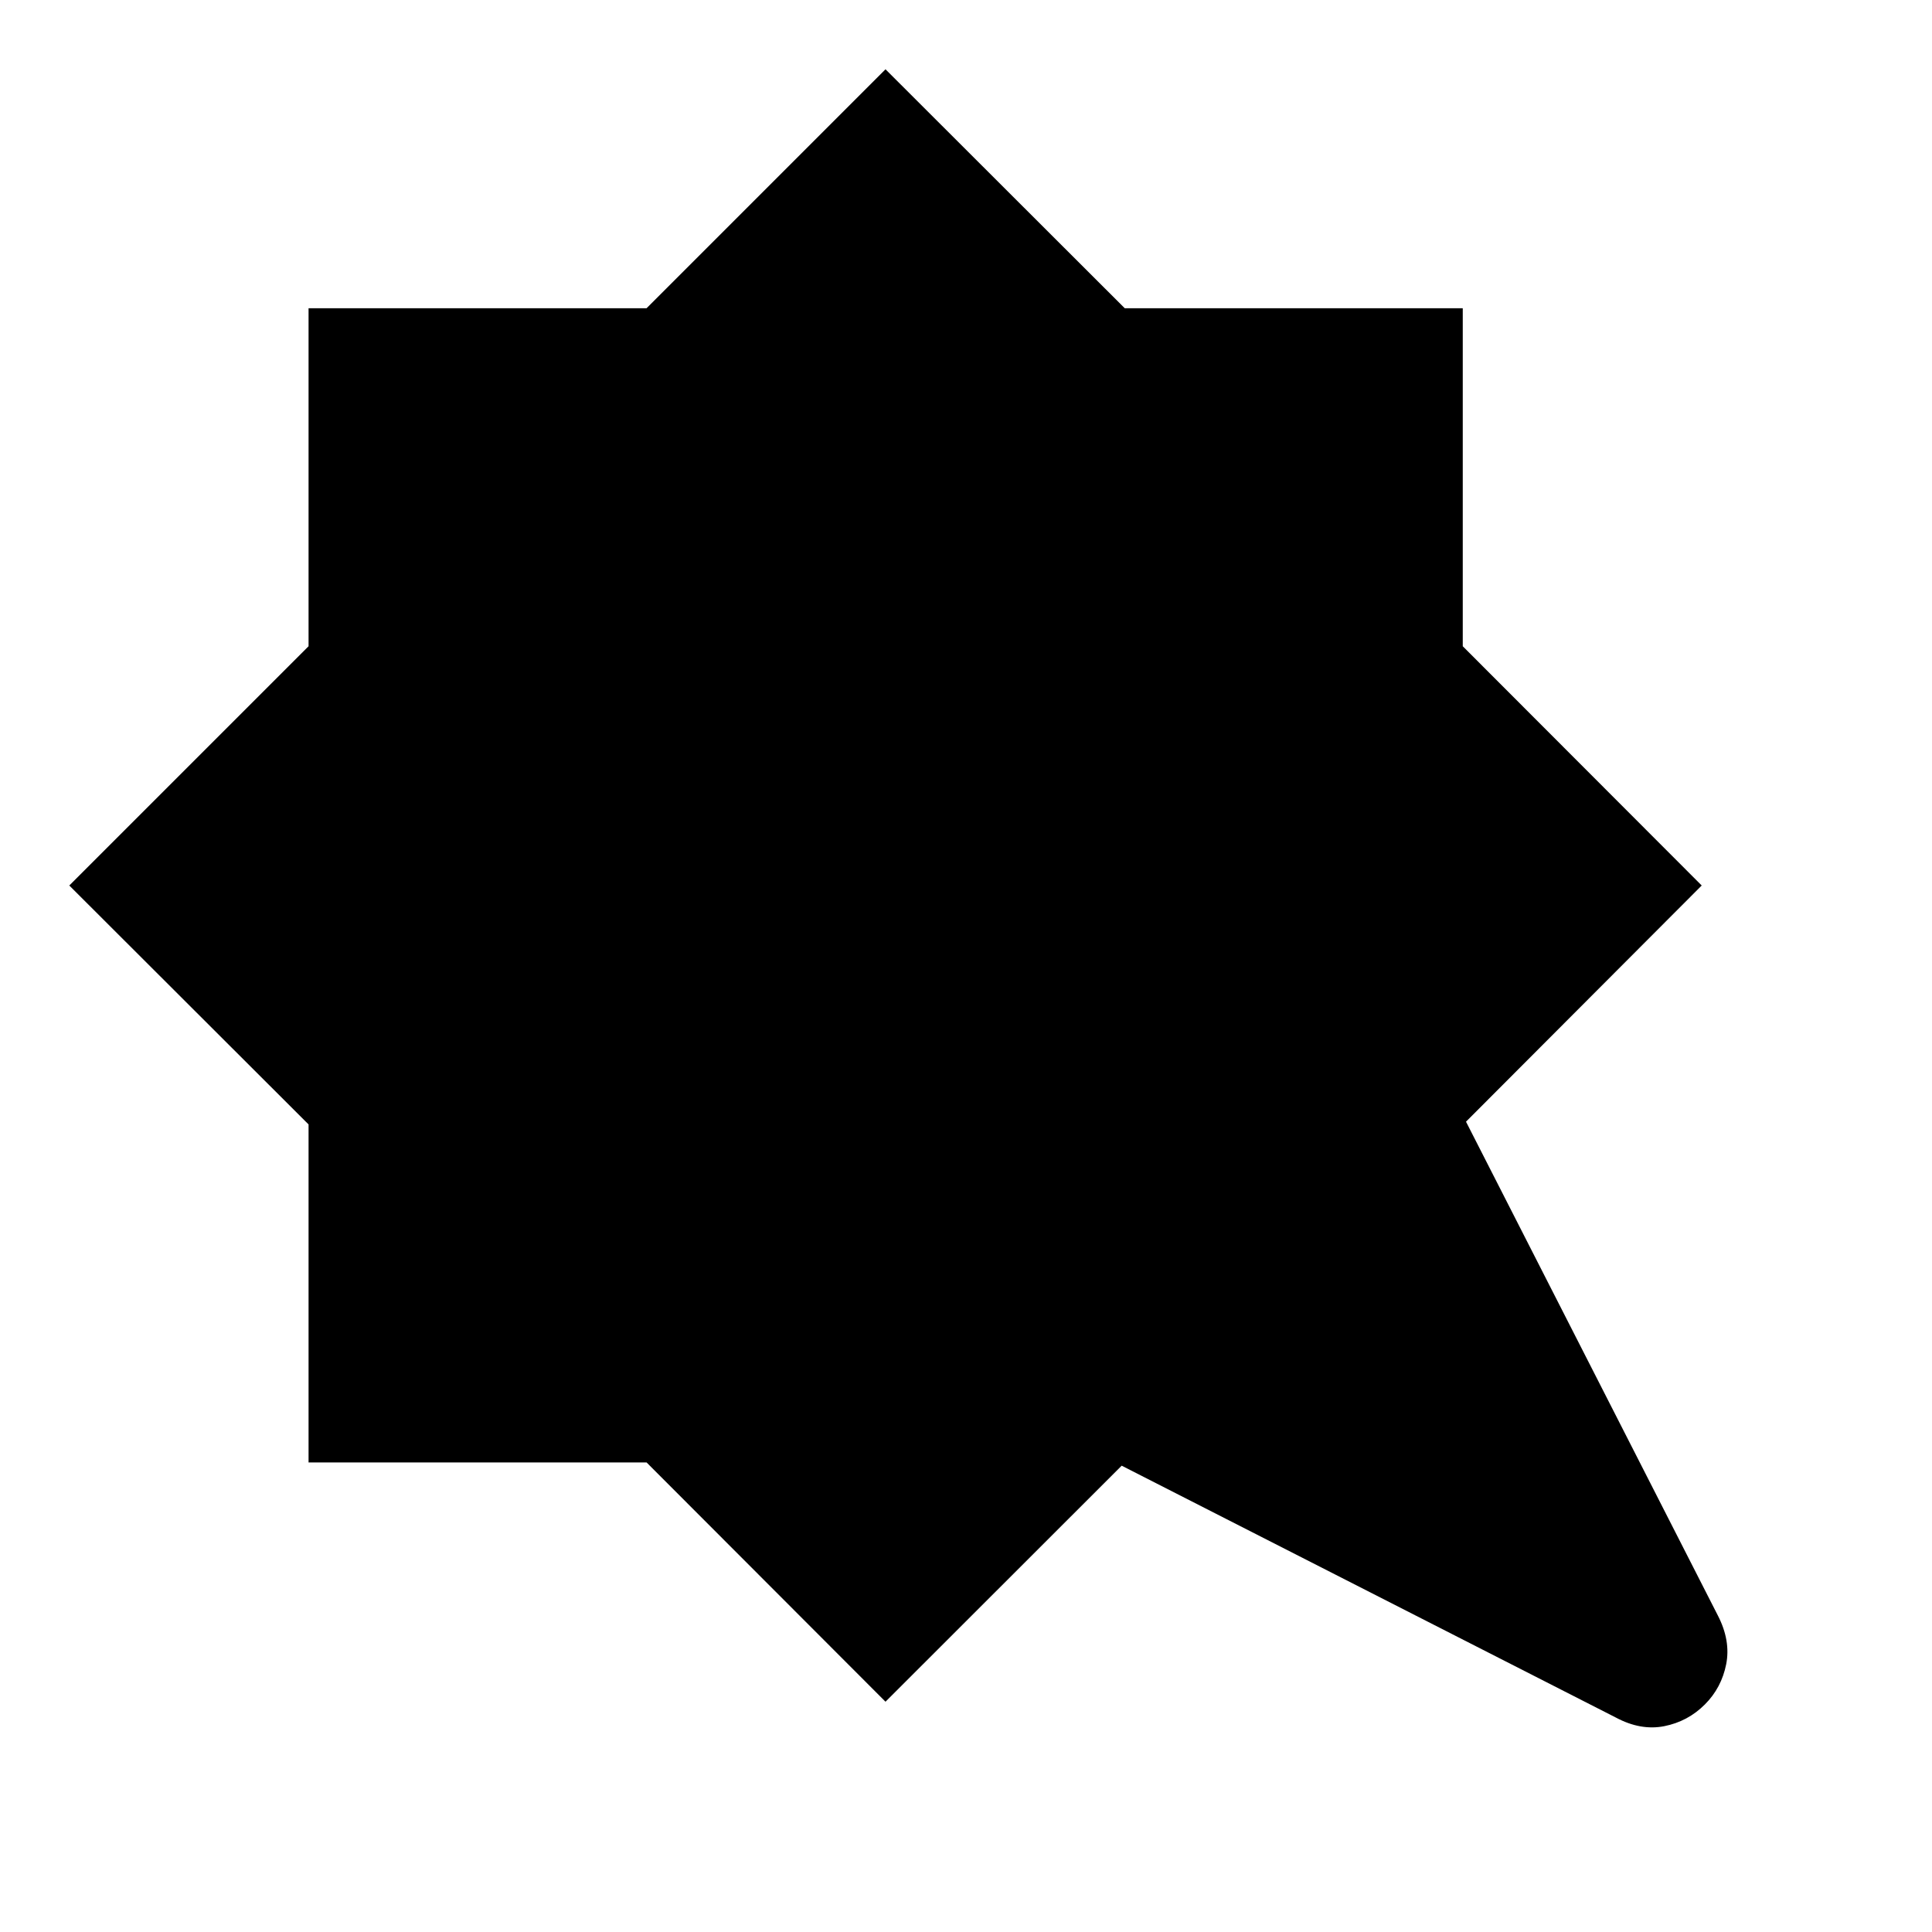 <svg xmlns="http://www.w3.org/2000/svg" height="40" viewBox="0 -960 960 960" width="40"><path d="M440-114.43 321.28-233.32H153.32v-167.96L34.43-520l118.89-118.88v-167.96h167.96L440-925.57l118.88 118.73h167.96v167.96L845.57-520 728.45-402.64l125.13 245.35q6.46 12.52 4.15 24.24-2.32 11.72-10.61 20.01-8.45 8.45-20.17 10.77-11.72 2.31-24.08-4.31L557.36-231.71 440-114.43Z"/></svg>